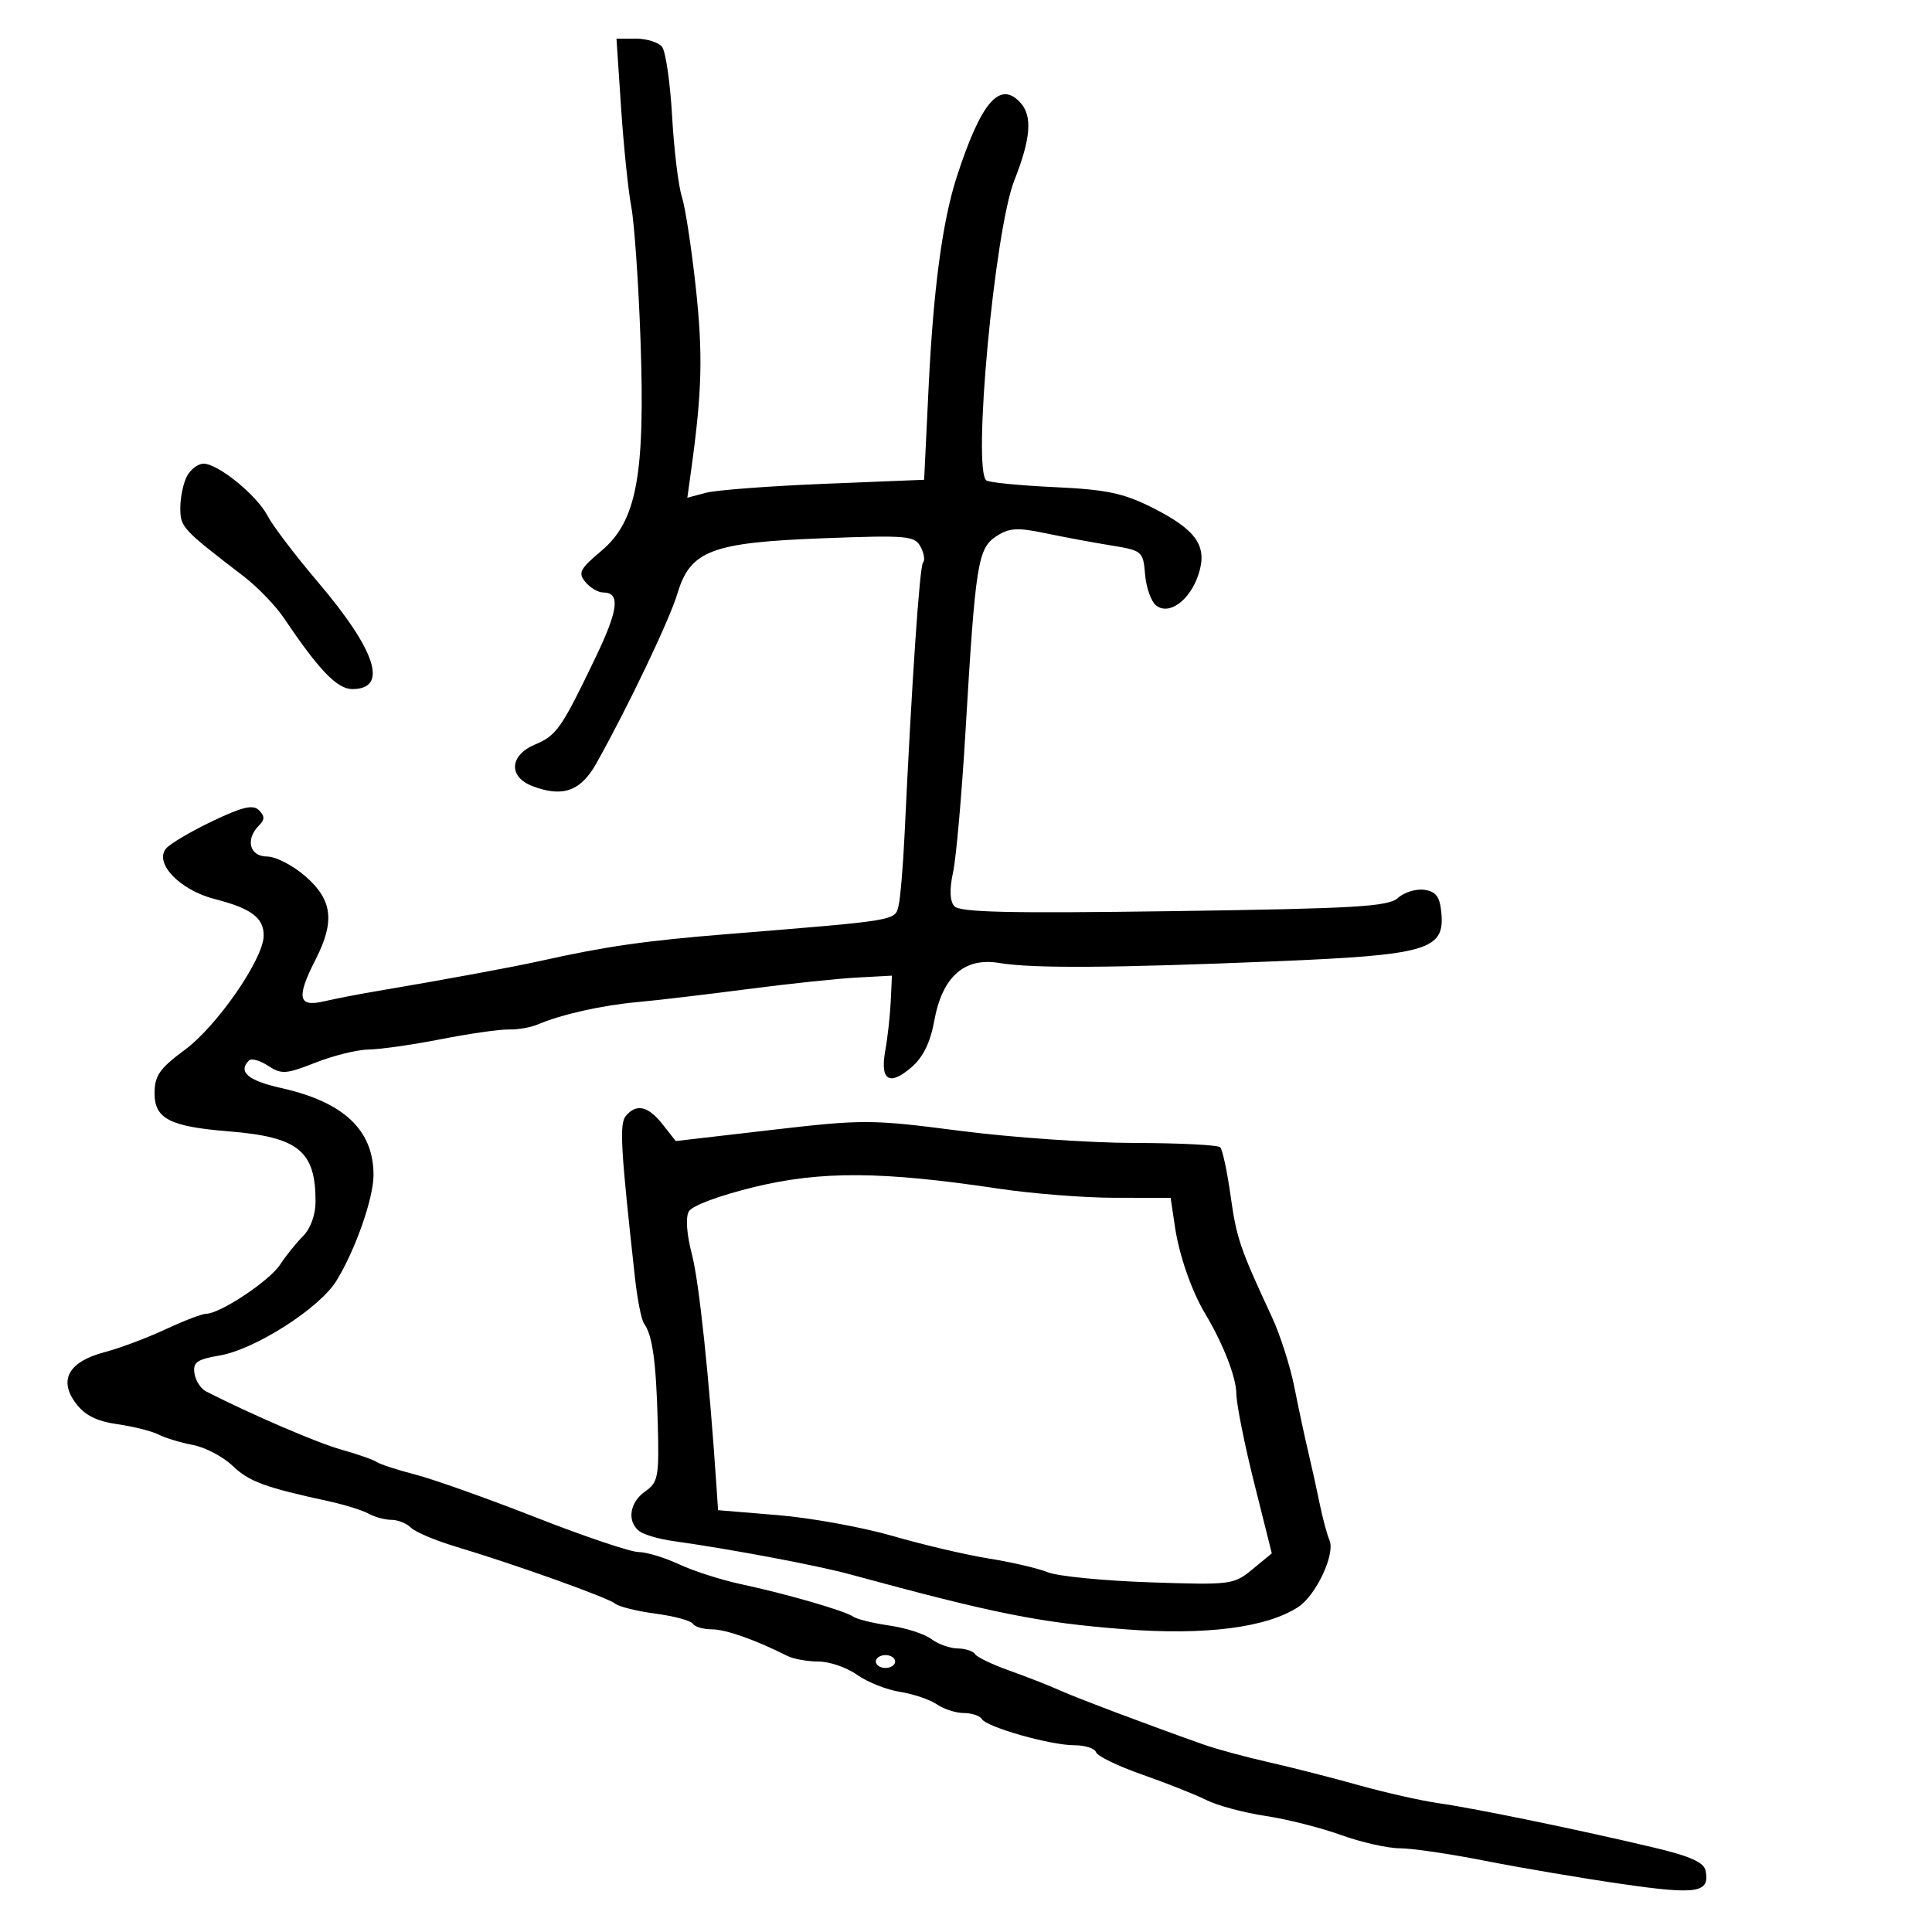 <svg xmlns="http://www.w3.org/2000/svg" width="300" height="300" viewBox="0 0 300 300" version="1.1">
	<path d="M 96.442 16.750 C 96.835 22.663, 97.547 29.571, 98.025 32.102 C 98.502 34.633, 99.146 43.917, 99.456 52.732 C 100.197 73.805, 98.875 80.926, 93.360 85.556 C 90.044 88.340, 89.725 88.964, 90.898 90.377 C 91.639 91.270, 92.879 92, 93.654 92 C 96.349 92, 96.043 94.654, 92.494 102.055 C 87.191 113.115, 86.441 114.195, 83.080 115.609 C 79.106 117.279, 78.905 120.633, 82.691 122.073 C 87.397 123.862, 90.177 122.862, 92.621 118.500 C 97.536 109.729, 103.962 96.264, 105.196 92.151 C 107.195 85.485, 110.493 84.236, 127.825 83.581 C 140.847 83.089, 142.032 83.191, 142.942 84.892 C 143.485 85.907, 143.662 87.004, 143.336 87.331 C 142.800 87.867, 141.606 105.400, 140.465 129.500 C 140.231 134.450, 139.810 139.460, 139.530 140.632 C 138.969 142.983, 139.467 142.900, 113 145.041 C 100.132 146.083, 94.069 146.951, 84 149.196 C 79.676 150.160, 69.035 152.125, 58.500 153.903 C 55.750 154.368, 52.038 155.086, 50.250 155.499 C 46.285 156.415, 45.993 154.894, 49 149 C 52.025 143.071, 51.631 139.761, 47.465 136.104 C 45.521 134.397, 42.821 133, 41.465 133 C 38.762 133, 38.061 130.339, 40.200 128.200 C 41.127 127.273, 41.130 126.730, 40.211 125.811 C 39.292 124.892, 37.644 125.280, 32.961 127.519 C 29.627 129.112, 26.400 131.018, 25.789 131.754 C 23.898 134.032, 27.939 138.226, 33.356 139.608 C 39.055 141.062, 41.020 142.555, 40.939 145.372 C 40.834 149.014, 33.690 159.323, 28.726 162.998 C 24.765 165.930, 24 167.027, 24 169.773 C 24 173.717, 26.383 174.940, 35.500 175.674 C 46.333 176.546, 49 178.698, 49 186.565 C 49 188.627, 48.227 190.773, 47.067 191.933 C 46.004 192.996, 44.390 195.001, 43.481 196.388 C 41.831 198.907, 34.155 204, 32.010 204 C 31.386 204, 28.542 205.090, 25.688 206.422 C 22.835 207.755, 18.595 209.345, 16.267 209.956 C 10.678 211.424, 9.060 214.264, 11.755 217.875 C 13.165 219.764, 14.983 220.682, 18.236 221.150 C 20.722 221.507, 23.599 222.231, 24.628 222.759 C 25.658 223.287, 28.059 224.015, 29.964 224.377 C 31.869 224.739, 34.631 226.189, 36.102 227.598 C 38.667 230.055, 41.094 230.952, 51 233.104 C 53.475 233.641, 56.281 234.513, 57.236 235.040 C 58.191 235.568, 59.789 236, 60.786 236 C 61.784 236, 63.150 236.550, 63.822 237.222 C 64.495 237.895, 67.622 239.216, 70.772 240.160 C 79.936 242.903, 94.378 248.069, 95.510 249.008 C 96.082 249.483, 98.911 250.185, 101.797 250.568 C 104.684 250.950, 107.286 251.654, 107.581 252.132 C 107.877 252.609, 109.201 253, 110.525 253 C 112.676 253, 117.307 254.630, 122.236 257.122 C 123.191 257.605, 125.372 258, 127.082 258 C 128.792 258, 131.494 258.928, 133.086 260.061 C 134.678 261.195, 137.673 262.387, 139.740 262.711 C 141.808 263.035, 144.388 263.907, 145.473 264.650 C 146.557 265.392, 148.443 266, 149.663 266 C 150.884 266, 152.142 266.420, 152.459 266.934 C 153.247 268.208, 163.108 271, 166.821 271 C 168.478 271, 169.997 271.490, 170.197 272.090 C 170.396 272.689, 173.623 274.251, 177.367 275.560 C 181.111 276.869, 185.587 278.645, 187.313 279.506 C 189.039 280.368, 193.163 281.477, 196.476 281.972 C 199.789 282.467, 205.076 283.801, 208.225 284.936 C 211.374 286.071, 215.488 287, 217.367 287 C 219.246 287, 225.220 287.879, 230.642 288.952 C 236.064 290.026, 245.610 291.643, 251.856 292.546 C 263.570 294.240, 265.525 293.927, 264.844 290.467 C 264.594 289.200, 262.442 288.230, 257 286.933 C 245.659 284.229, 229.112 280.814, 223.500 280.018 C 220.750 279.629, 215.125 278.364, 211 277.208 C 206.875 276.051, 200.575 274.443, 197 273.634 C 193.425 272.825, 188.925 271.607, 187 270.929 C 178.756 268.023, 167.276 263.697, 164.500 262.449 C 162.850 261.708, 159.348 260.337, 156.717 259.402 C 154.087 258.468, 151.698 257.320, 151.408 256.852 C 151.119 256.383, 149.896 255.986, 148.691 255.968 C 147.486 255.951, 145.652 255.294, 144.615 254.509 C 143.578 253.724, 140.653 252.782, 138.115 252.415 C 135.577 252.048, 133.050 251.428, 132.500 251.038 C 131.221 250.130, 122.098 247.490, 115 245.974 C 111.975 245.327, 107.670 243.944, 105.434 242.899 C 103.198 241.855, 100.369 241, 99.146 241 C 97.924 241, 90.754 238.582, 83.212 235.627 C 75.670 232.672, 67.250 229.678, 64.500 228.972 C 61.750 228.267, 59.050 227.388, 58.500 227.020 C 57.950 226.652, 55.475 225.786, 53 225.097 C 49.303 224.067, 39.049 219.655, 32 216.061 C 31.175 215.640, 30.362 214.373, 30.193 213.245 C 29.938 211.542, 30.596 211.075, 34.078 210.487 C 39.582 209.557, 49.623 203.140, 52.242 198.879 C 55.185 194.091, 58 186.065, 58 182.463 C 58 175.473, 53.395 171.127, 43.687 168.955 C 38.493 167.792, 36.902 166.431, 38.670 164.663 C 39.039 164.295, 40.373 164.669, 41.634 165.496 C 43.708 166.855, 44.415 166.807, 49.001 165 C 51.791 163.900, 55.520 162.984, 57.287 162.965 C 59.054 162.946, 64.100 162.224, 68.500 161.360 C 72.900 160.497, 77.625 159.822, 79 159.860 C 80.375 159.898, 82.400 159.547, 83.500 159.079 C 87.190 157.509, 93.456 156.103, 99 155.602 C 102.025 155.328, 109.675 154.426, 116 153.599 C 122.325 152.771, 129.975 151.960, 133 151.797 L 138.500 151.500 138.312 155.500 C 138.209 157.700, 137.828 161.134, 137.466 163.132 C 136.628 167.760, 138.080 168.695, 141.514 165.741 C 143.340 164.171, 144.458 161.894, 145.080 158.477 C 146.324 151.647, 149.753 148.614, 155.192 149.533 C 160.302 150.396, 172.665 150.319, 198.108 149.268 C 221.712 148.292, 224.372 147.508, 223.809 141.688 C 223.570 139.222, 222.972 138.425, 221.168 138.170 C 219.885 137.988, 218.047 138.552, 217.084 139.424 C 215.583 140.782, 210.597 141.076, 182.267 141.479 C 156.469 141.845, 148.973 141.672, 148.159 140.691 C 147.484 139.878, 147.424 138.032, 147.989 135.467 C 148.469 133.285, 149.342 123.400, 149.927 113.500 C 151.466 87.498, 151.836 85.154, 154.698 83.278 C 156.701 81.966, 157.963 81.885, 162.300 82.793 C 165.160 83.392, 169.750 84.246, 172.500 84.691 C 177.366 85.478, 177.508 85.598, 177.806 89.174 C 177.974 91.195, 178.726 93.358, 179.477 93.981 C 181.471 95.636, 184.755 93.272, 186.092 89.220 C 187.553 84.795, 185.816 82.287, 178.875 78.798 C 174.455 76.576, 171.779 76.016, 163.814 75.646 C 158.486 75.399, 153.703 74.934, 153.184 74.614 C 150.953 73.235, 154.426 35.782, 157.507 28 C 160.058 21.557, 160.339 18.032, 158.468 15.965 C 155.262 12.422, 152.331 15.832, 148.554 27.500 C 146.349 34.311, 144.931 44.899, 144.201 60 L 143.500 74.500 128 75.127 C 119.475 75.472, 111.202 76.099, 109.615 76.519 L 106.730 77.285 107.338 72.892 C 109.016 60.758, 109.161 55.024, 108.051 44.731 C 107.385 38.554, 106.403 32.150, 105.869 30.500 C 105.336 28.850, 104.657 23.225, 104.361 18 C 104.065 12.775, 103.358 7.938, 102.789 7.250 C 102.220 6.563, 100.399 6, 98.741 6 L 95.727 6 96.442 16.750 M 29.035 73.934 C 28.466 74.998, 28 77.208, 28 78.845 C 28 81.872, 28.239 82.131, 37.846 89.500 C 39.997 91.150, 42.815 94.075, 44.109 96 C 49.526 104.057, 52.359 107, 54.699 107 C 60.350 107, 58.433 101.049, 49.331 90.338 C 45.840 86.231, 42.340 81.624, 41.551 80.099 C 39.905 76.916, 33.866 72, 31.602 72 C 30.760 72, 29.605 72.870, 29.035 73.934 M 97.180 173.283 C 96.158 174.515, 96.368 178.233, 98.608 198.500 C 98.973 201.800, 99.598 204.950, 99.998 205.500 C 101.309 207.305, 101.876 211.363, 102.132 220.771 C 102.365 229.329, 102.216 230.161, 100.192 231.578 C 97.768 233.276, 97.319 236.217, 99.250 237.743 C 99.938 238.286, 102.300 238.982, 104.500 239.290 C 113.479 240.547, 126.832 243.060, 132 244.466 C 154.448 250.571, 161.354 251.953, 174.538 252.982 C 187.136 253.965, 196.685 252.747, 201.596 249.529 C 204.364 247.715, 207.358 241.326, 206.446 239.180 C 206.053 238.256, 205.366 235.700, 204.920 233.500 C 204.474 231.300, 203.679 227.700, 203.153 225.500 C 202.627 223.300, 201.664 218.800, 201.012 215.500 C 200.361 212.200, 198.781 207.250, 197.501 204.500 C 192.528 193.811, 192.009 192.286, 191.080 185.644 C 190.552 181.873, 189.828 178.498, 189.470 178.144 C 189.112 177.790, 183.122 177.490, 176.159 177.479 C 169.197 177.467, 157.015 176.620, 149.089 175.595 C 135.253 173.807, 134.085 173.801, 119.804 175.457 L 104.931 177.182 102.893 174.591 C 100.651 171.740, 98.810 171.319, 97.180 173.283 M 117.158 184.313 C 111.710 185.633, 107.457 187.218, 106.954 188.118 C 106.437 189.042, 106.630 191.701, 107.437 194.760 C 108.554 198.994, 110.123 213.847, 111.267 231 L 111.500 234.500 120.805 235.270 C 125.922 235.694, 133.955 237.155, 138.656 238.517 C 143.357 239.880, 150.071 241.452, 153.576 242.012 C 157.082 242.572, 161.198 243.532, 162.725 244.145 C 164.251 244.757, 171.350 245.457, 178.500 245.700 C 191.161 246.130, 191.578 246.077, 194.492 243.672 L 197.485 241.202 194.742 230.254 C 193.234 224.233, 191.990 218, 191.978 216.403 C 191.959 213.855, 189.924 208.635, 187.143 204 C 185.064 200.535, 183.119 194.975, 182.468 190.638 L 181.773 186 173.136 185.994 C 168.386 185.991, 160.225 185.348, 155 184.565 C 136.977 181.864, 127.533 181.801, 117.158 184.313 M 136 258 C 136 258.550, 136.675 259, 137.500 259 C 138.325 259, 139 258.550, 139 258 C 139 257.450, 138.325 257, 137.500 257 C 136.675 257, 136 257.450, 136 258" stroke="none" fill="black" fill-rule="evenodd"/>
</svg>